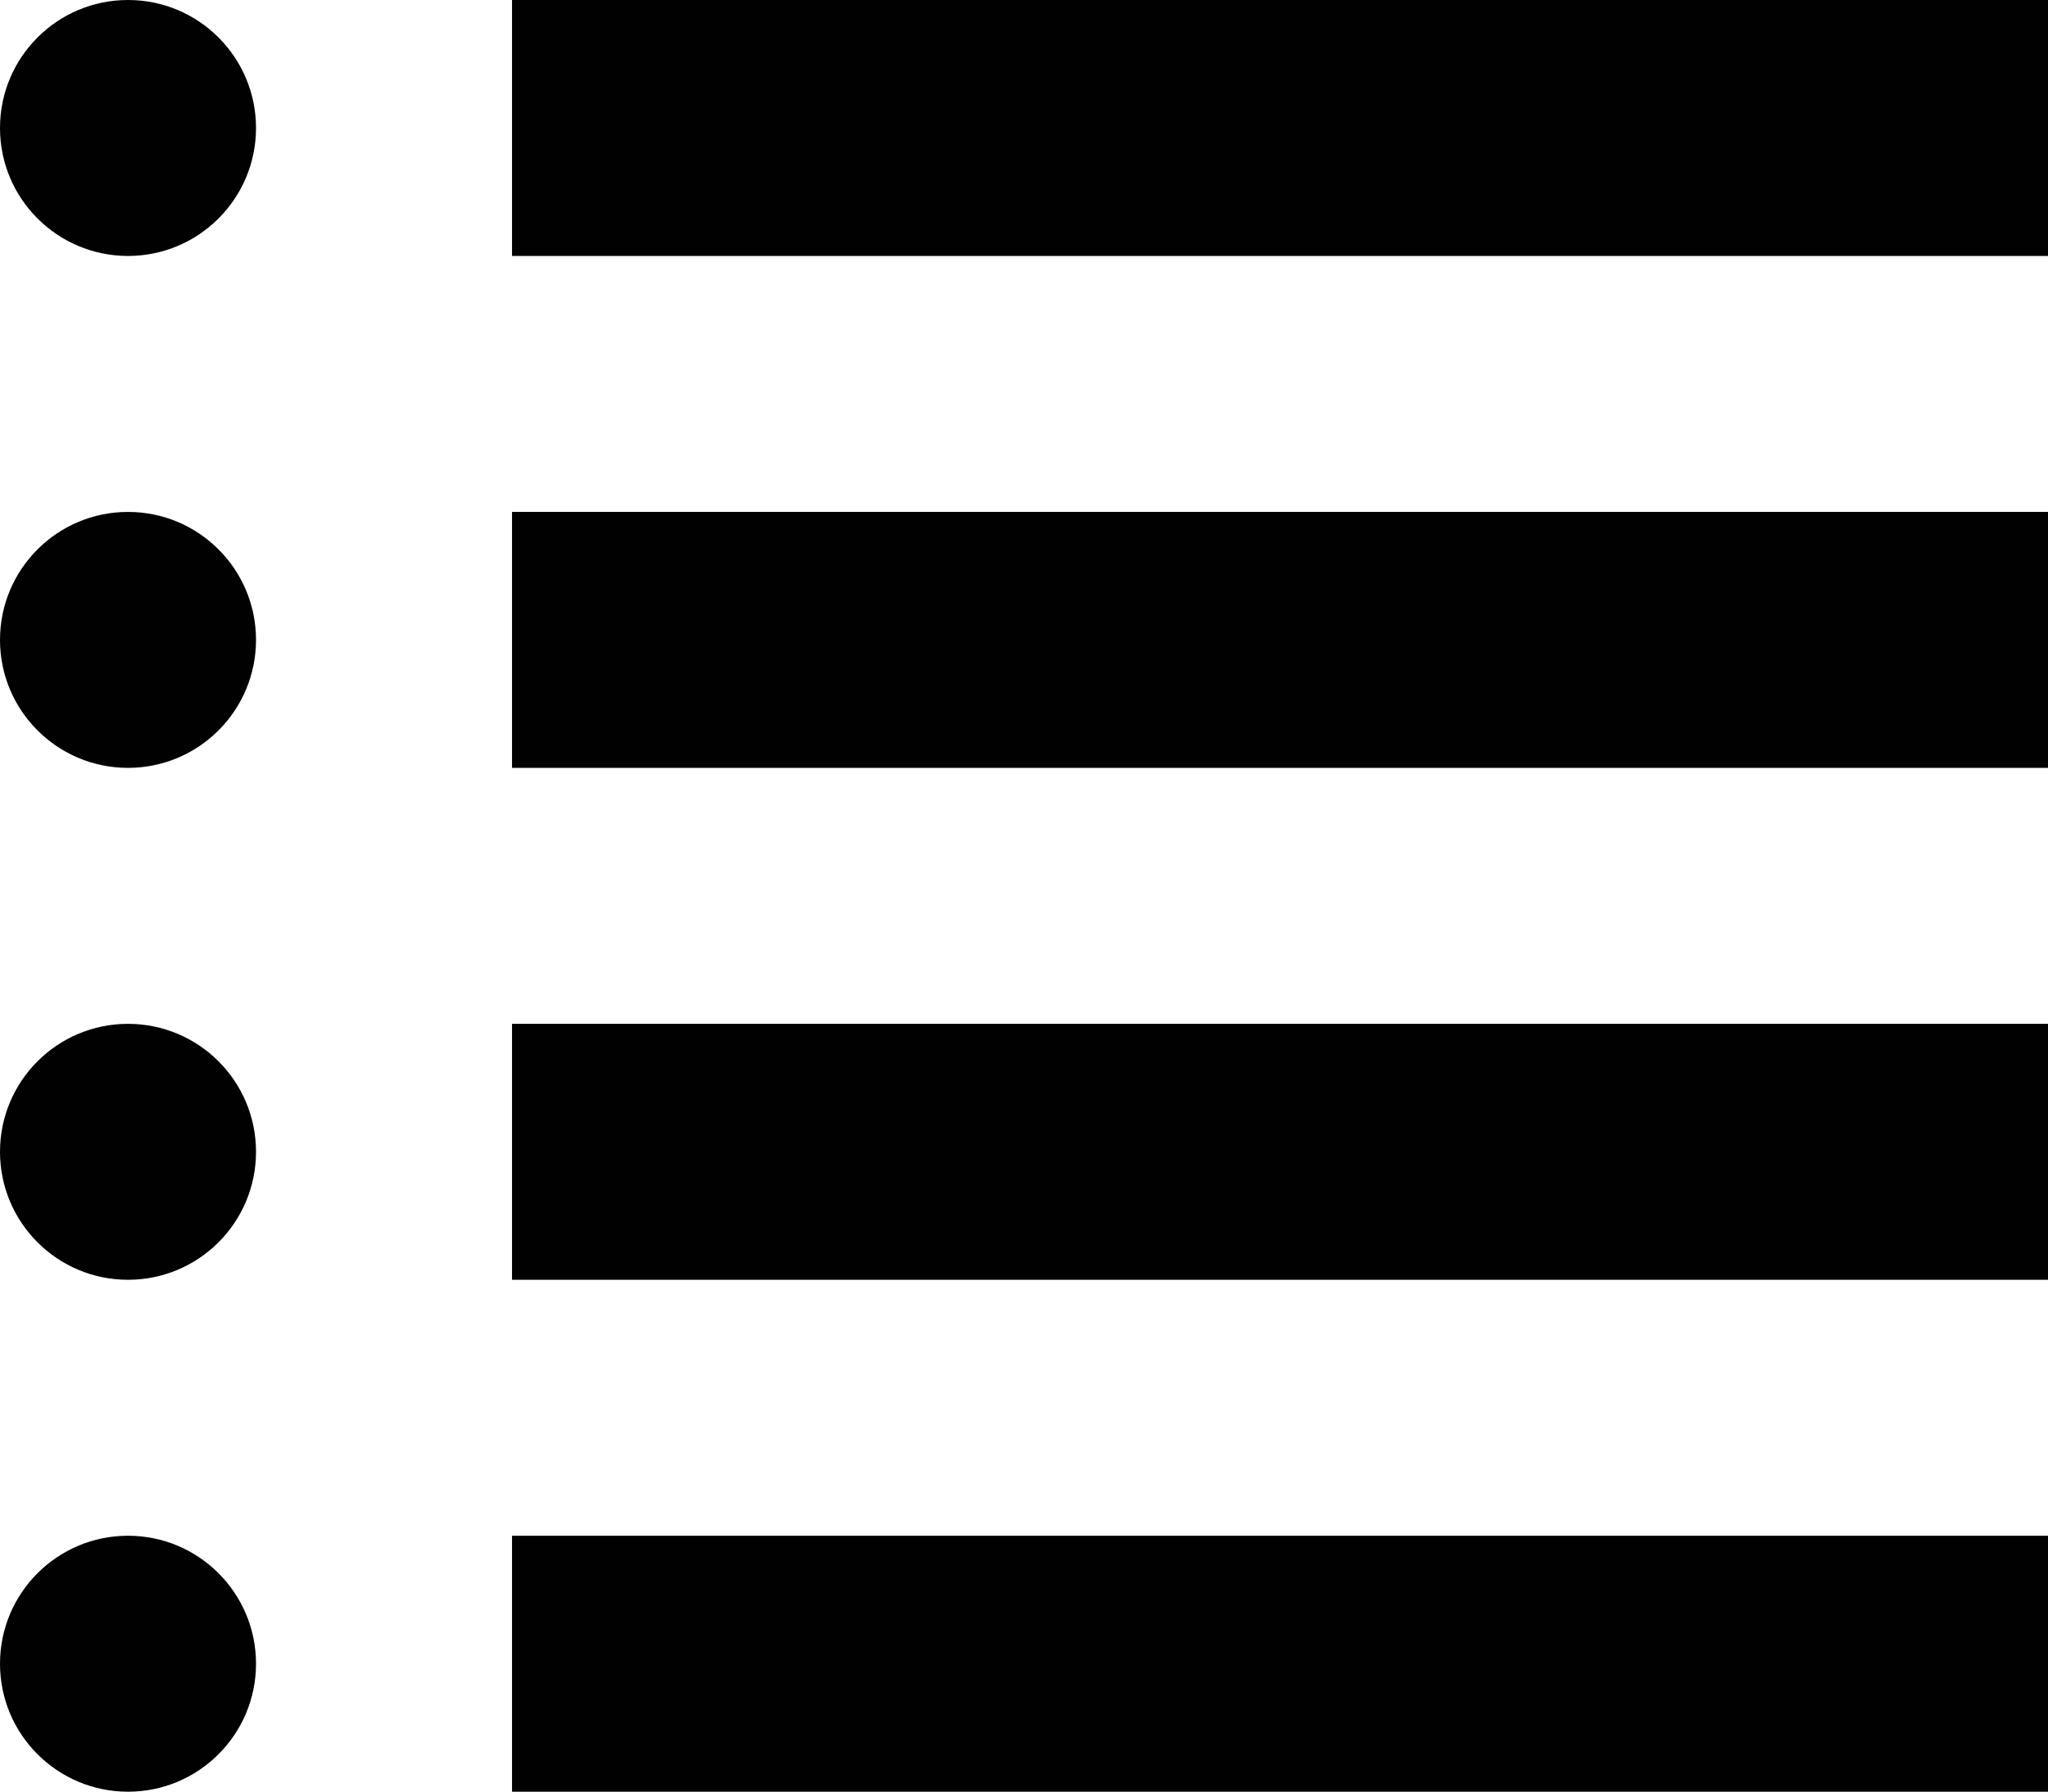 <?xml version="1.0" encoding="iso-8859-1"?>
<!-- Generator: Adobe Illustrator 15.1.0, SVG Export Plug-In . SVG Version: 6.00 Build 0)  -->
<!DOCTYPE svg PUBLIC "-//W3C//DTD SVG 1.1//EN" "http://www.w3.org/Graphics/SVG/1.1/DTD/svg11.dtd">
<svg version="1.1" xmlns="http://www.w3.org/2000/svg" xmlns:xlink="http://www.w3.org/1999/xlink" x="0px" y="0px"
	 width="31.998px" height="28px" viewBox="0 0 31.998 28" style="enable-background:new 0 0 31.998 28;" xml:space="preserve">
<g id="Layer_1">
</g>
<g id="list">
	<g>
		<circle style="fill:#010101;" cx="2" cy="2" r="2"/>
		<circle style="fill:#010101;" cx="2" cy="10" r="2"/>
		<circle style="fill:#010101;" cx="2" cy="18" r="2"/>
		<circle style="fill:#010101;" cx="2" cy="26" r="2"/>
		<rect x="8" style="fill:#010101;" width="23.998" height="4"/>
		<rect x="8" y="8" style="fill:#010101;" width="23.998" height="4"/>
		<rect x="8" y="16" style="fill:#010101;" width="23.998" height="4"/>
		<rect x="8" y="24" style="fill:#010101;" width="23.998" height="4"/>
	</g>
</g>
</svg>
